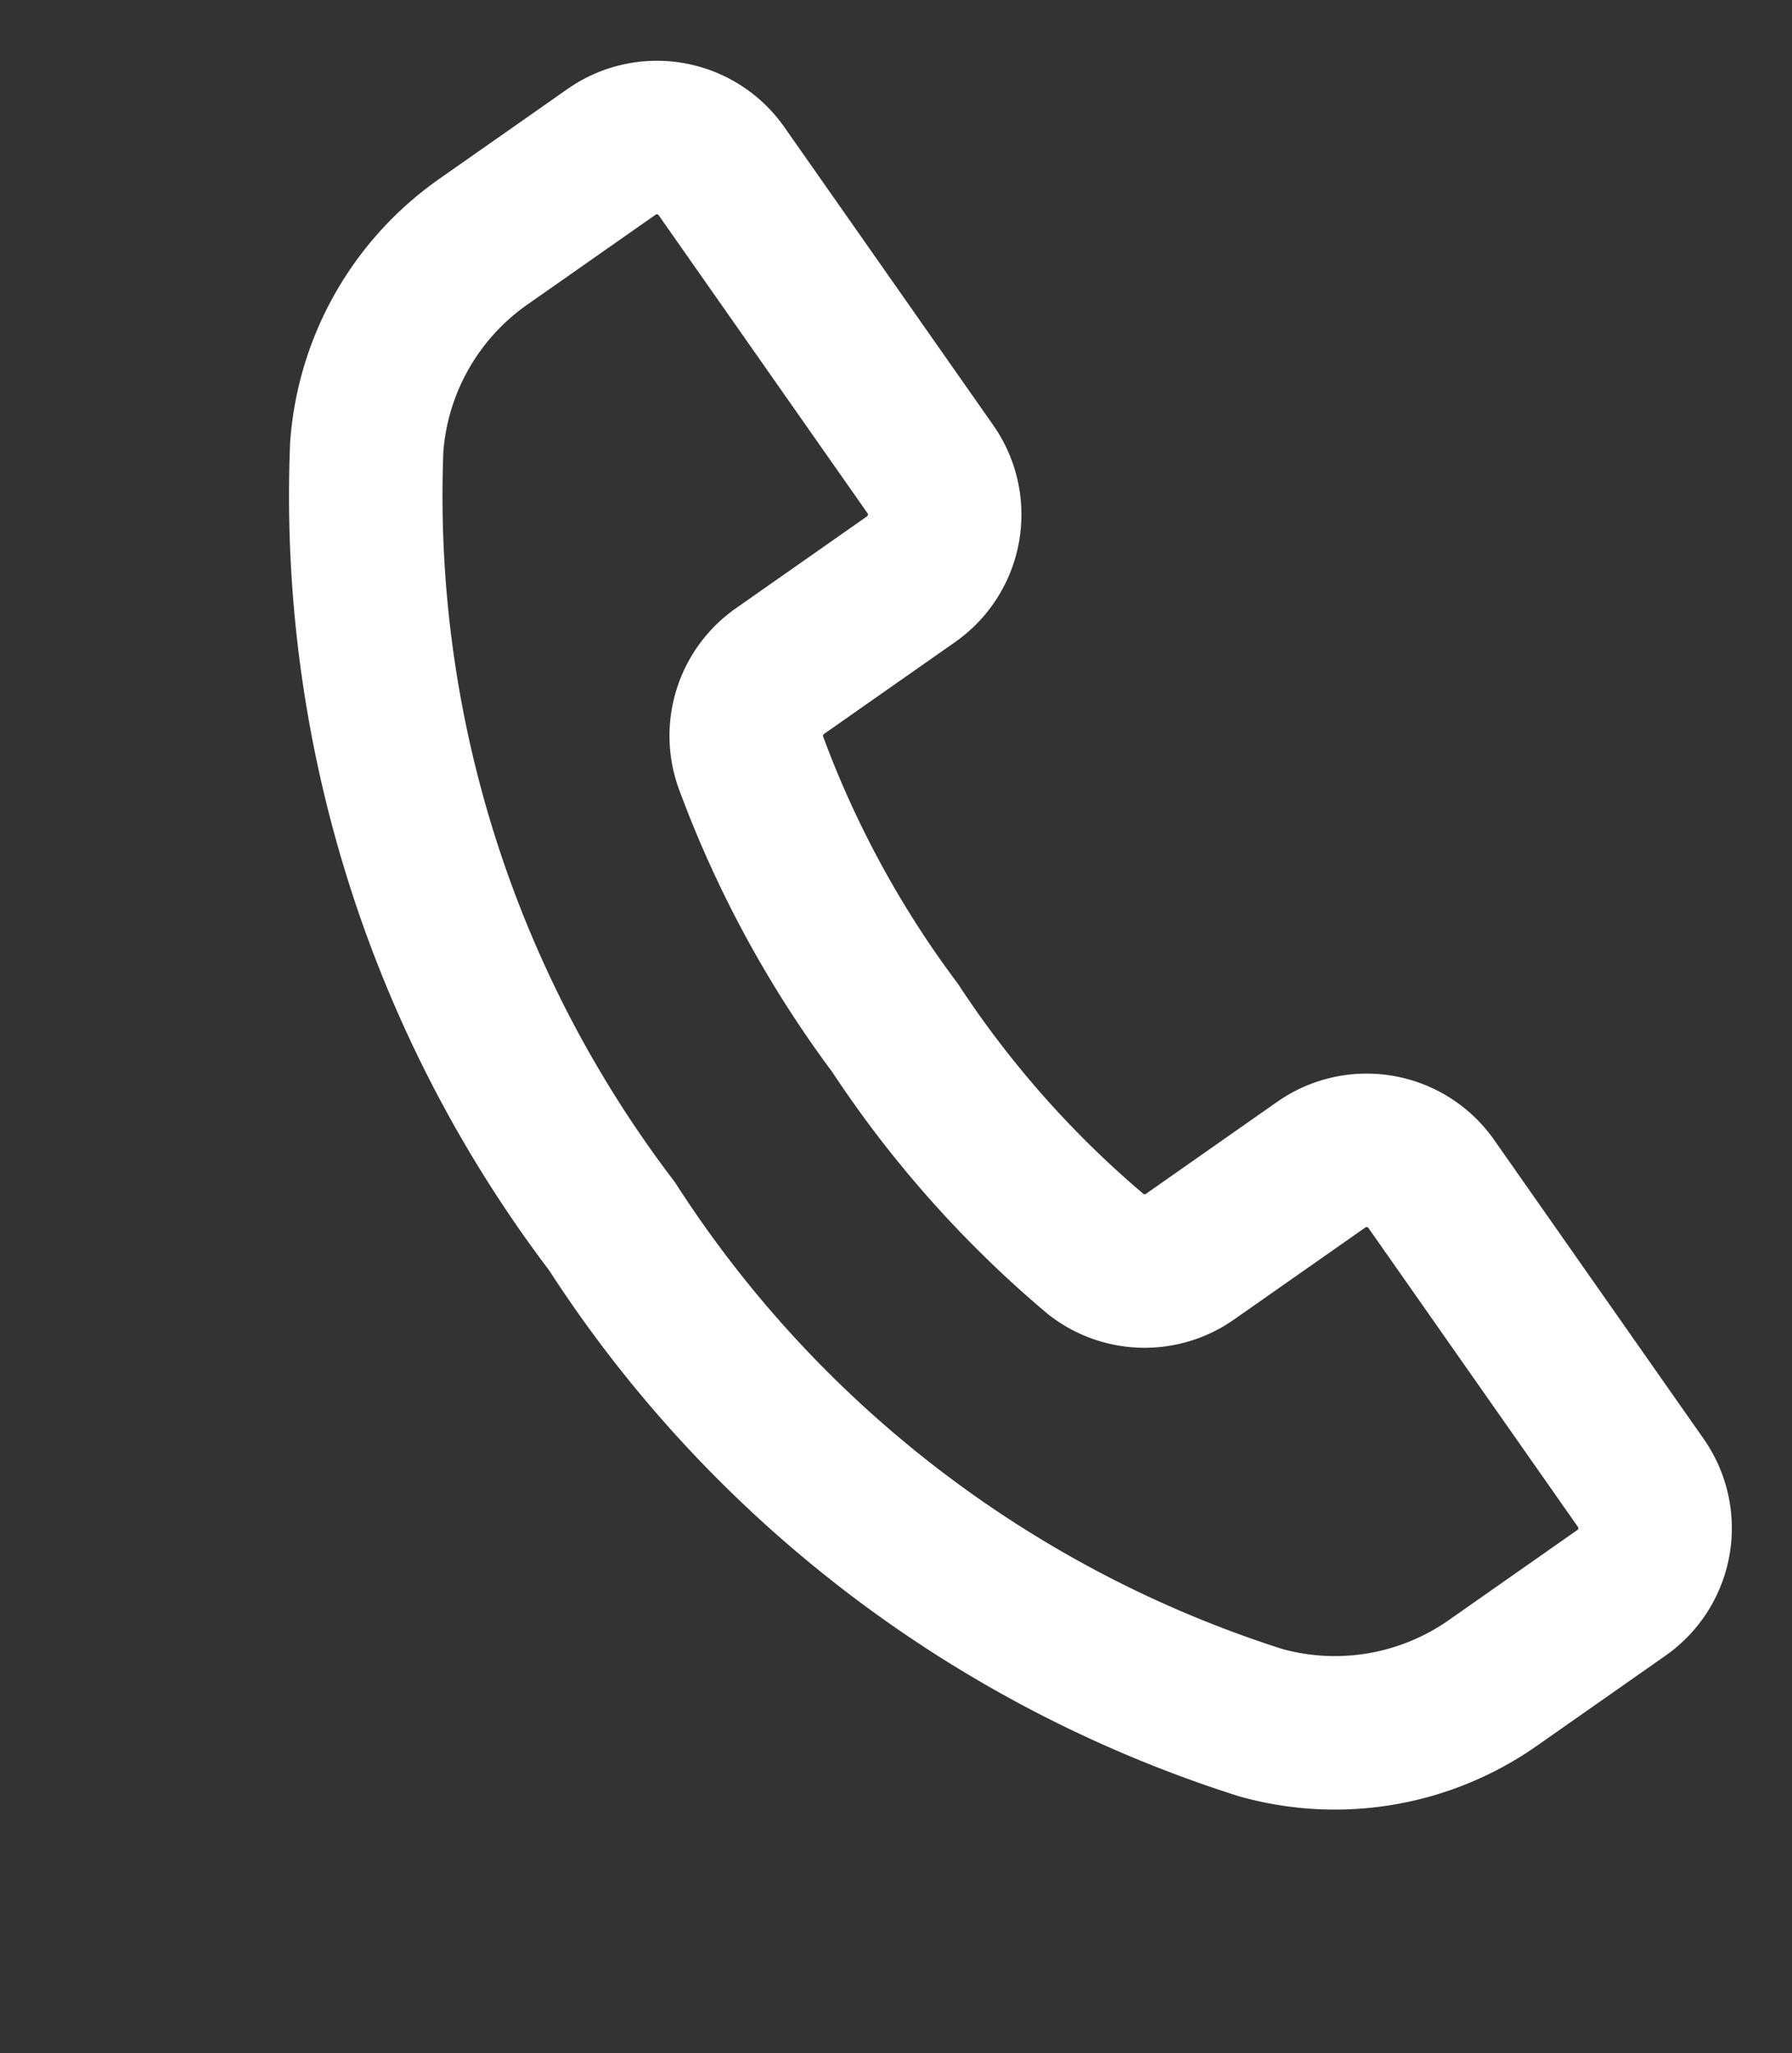 <svg xmlns="http://www.w3.org/2000/svg" width="17.515" height="20.068" viewBox="0 0 17.515 20.068">
  <rect x="0" y="0" width="17.515" height="20.068" fill="#333333" stroke="none"/>
  <path id="패스_19596" data-name="패스 19596" d="M0,8.6a11.79,11.79,0,0,0,2.406,7.61,2.689,2.689,0,0,0,2.09.986H6.023a.771.771,0,0,0,.771-.771V12.858a.772.772,0,0,0-.771-.772H4.454a.771.771,0,0,1-.738-.547A10.261,10.261,0,0,1,3.378,8.6a10.26,10.26,0,0,1,.338-2.944A.771.771,0,0,1,4.454,5.1H6.023a.772.772,0,0,0,.771-.772V.771A.771.771,0,0,0,6.023,0H4.5a2.689,2.689,0,0,0-2.09.986A11.789,11.789,0,0,0,0,8.6Z" transform="matrix(0.819, -0.574, 0.574, 0.819, 1.045, 4.941)" fill="none" stroke="#fff" stroke-linecap="round" stroke-linejoin="round" stroke-width="1.5"/>
</svg>
